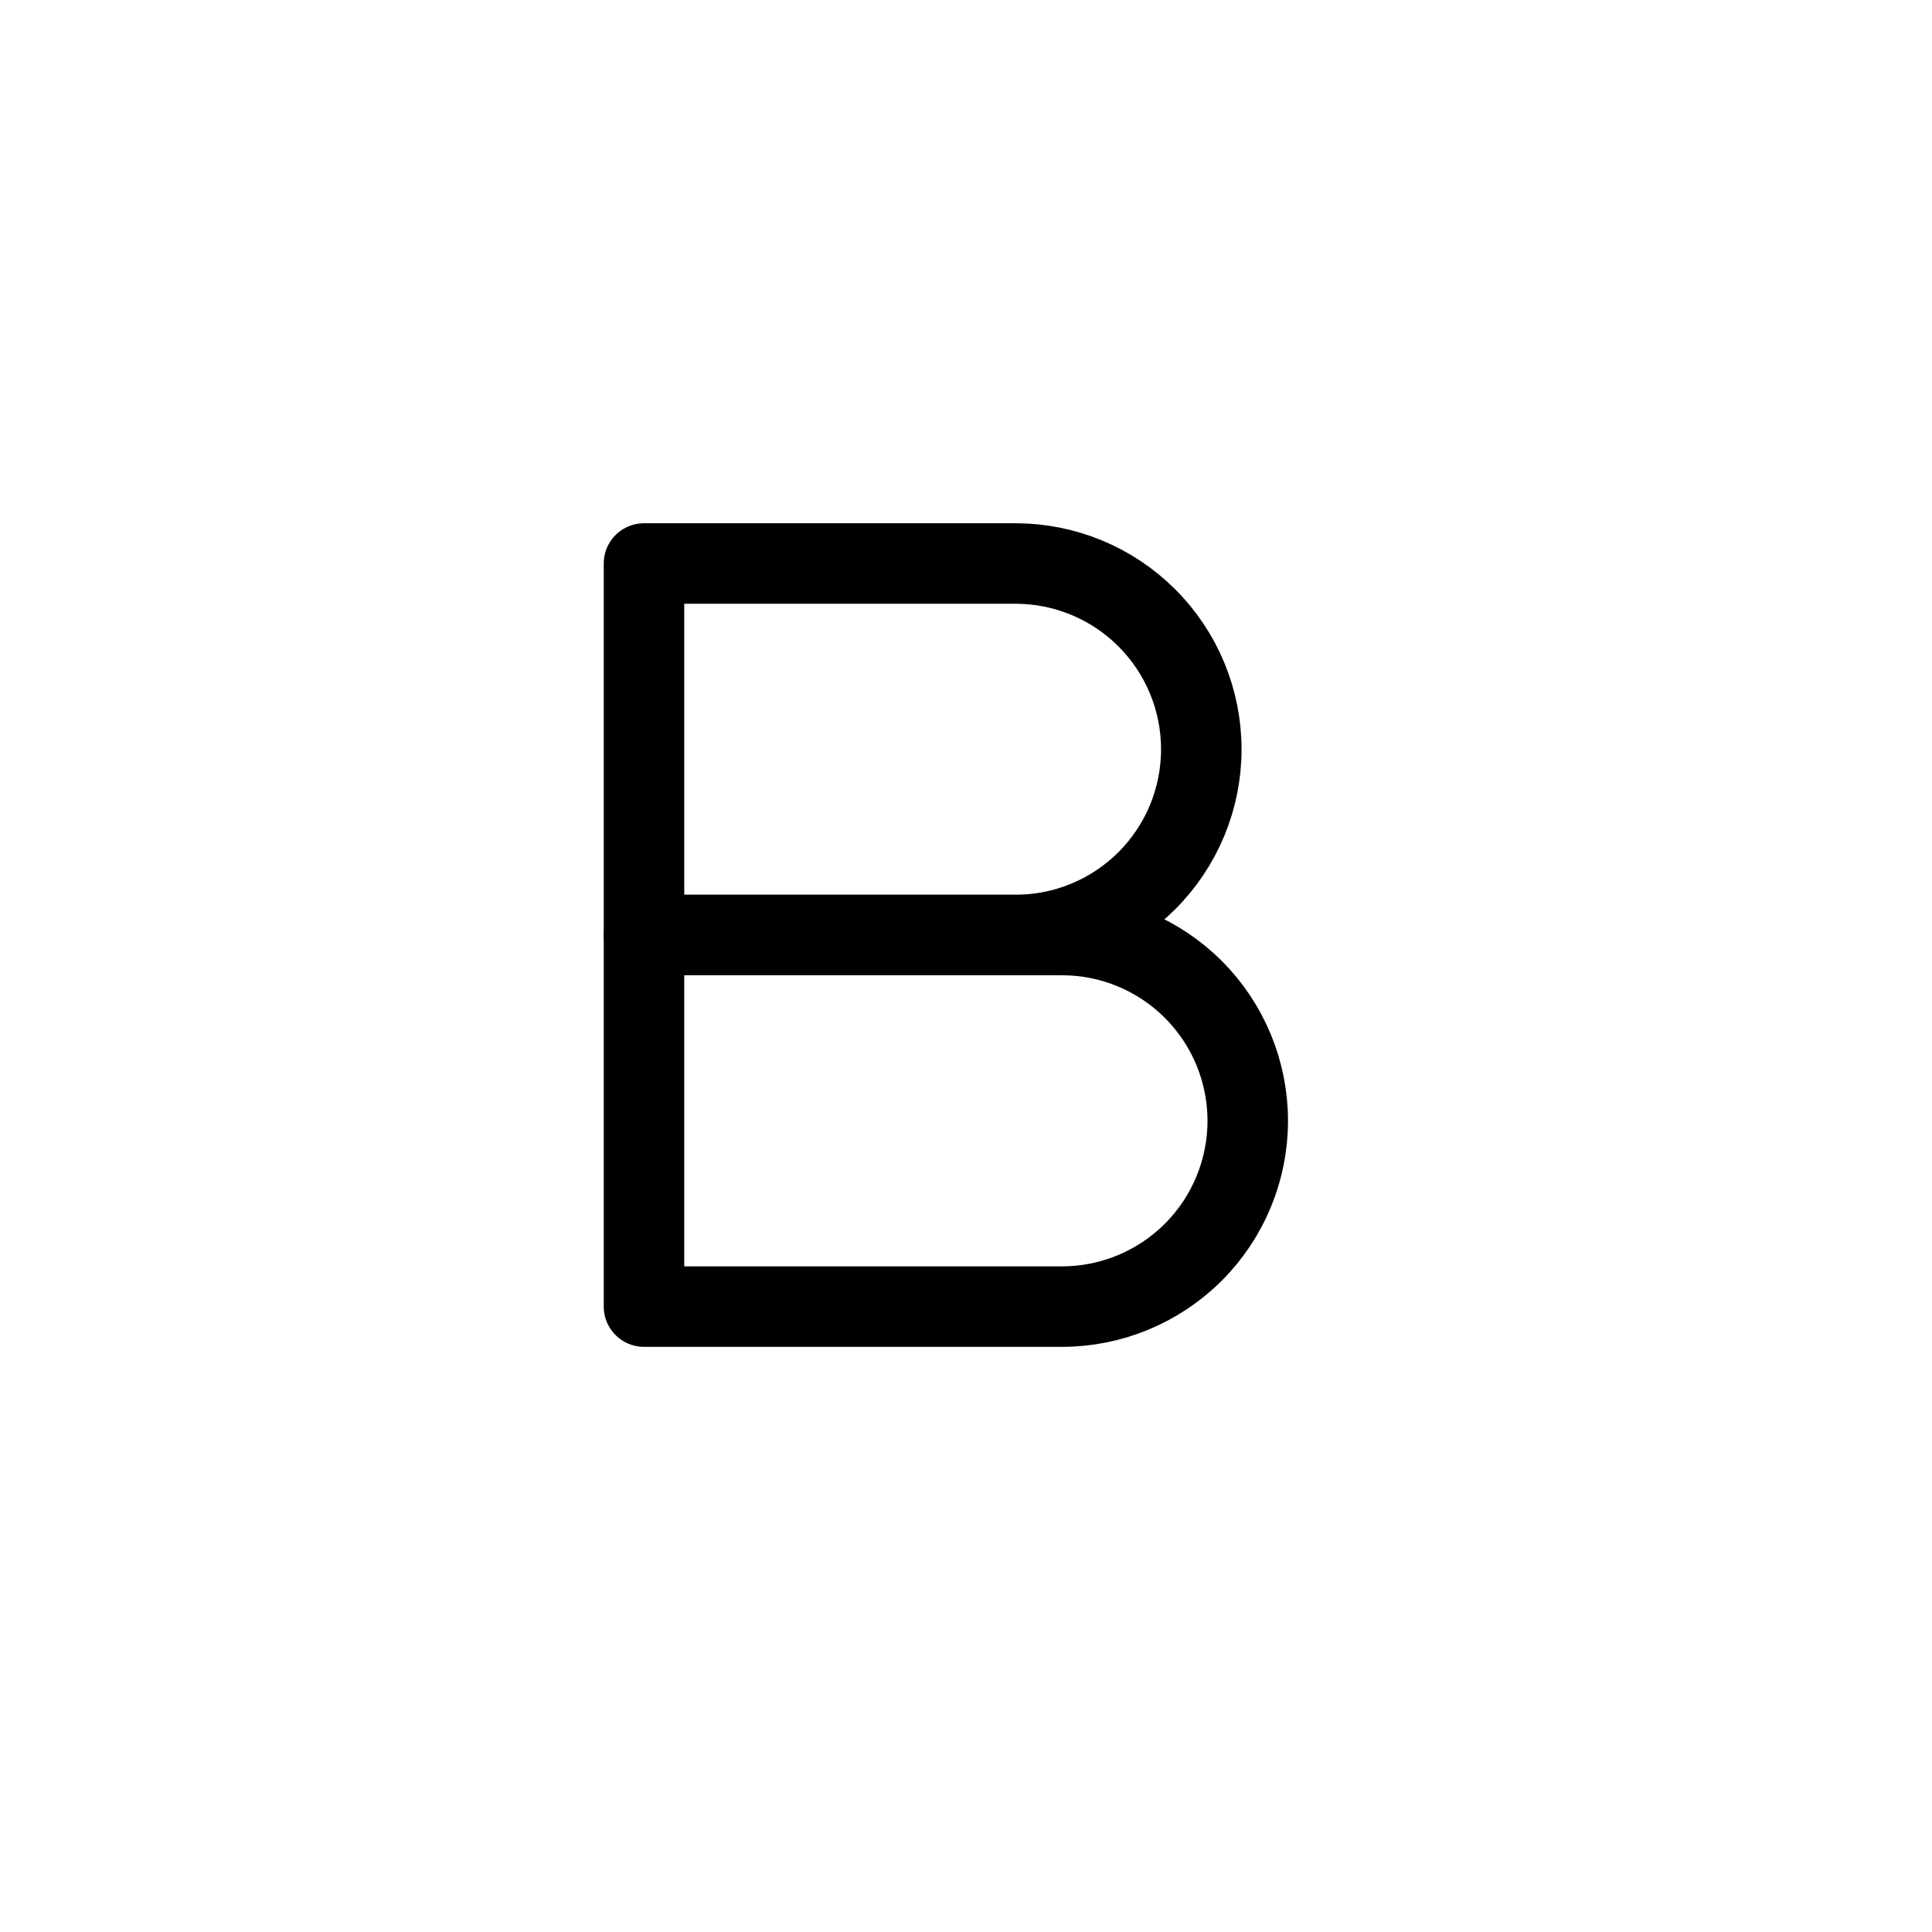 <svg viewBox="0 0 24 24" fill="none" xmlns="http://www.w3.org/2000/svg">
<path d="M8 7H12.615C13.227 7 13.814 7.243 14.247 7.676C14.68 8.109 14.923 8.696 14.923 9.308C14.923 9.92 14.68 10.507 14.247 10.94C13.814 11.372 13.227 11.615 12.615 11.615H8V7Z" stroke="currentColor" stroke-linecap="round" stroke-linejoin="round"/>
<path d="M8 11.615H13.192C13.804 11.615 14.391 11.858 14.824 12.291C15.257 12.724 15.5 13.311 15.5 13.923C15.5 14.535 15.257 15.122 14.824 15.555C14.391 15.988 13.804 16.231 13.192 16.231H8V11.615Z" stroke="currentColor" stroke-linecap="round" stroke-linejoin="round"/>
</svg>
